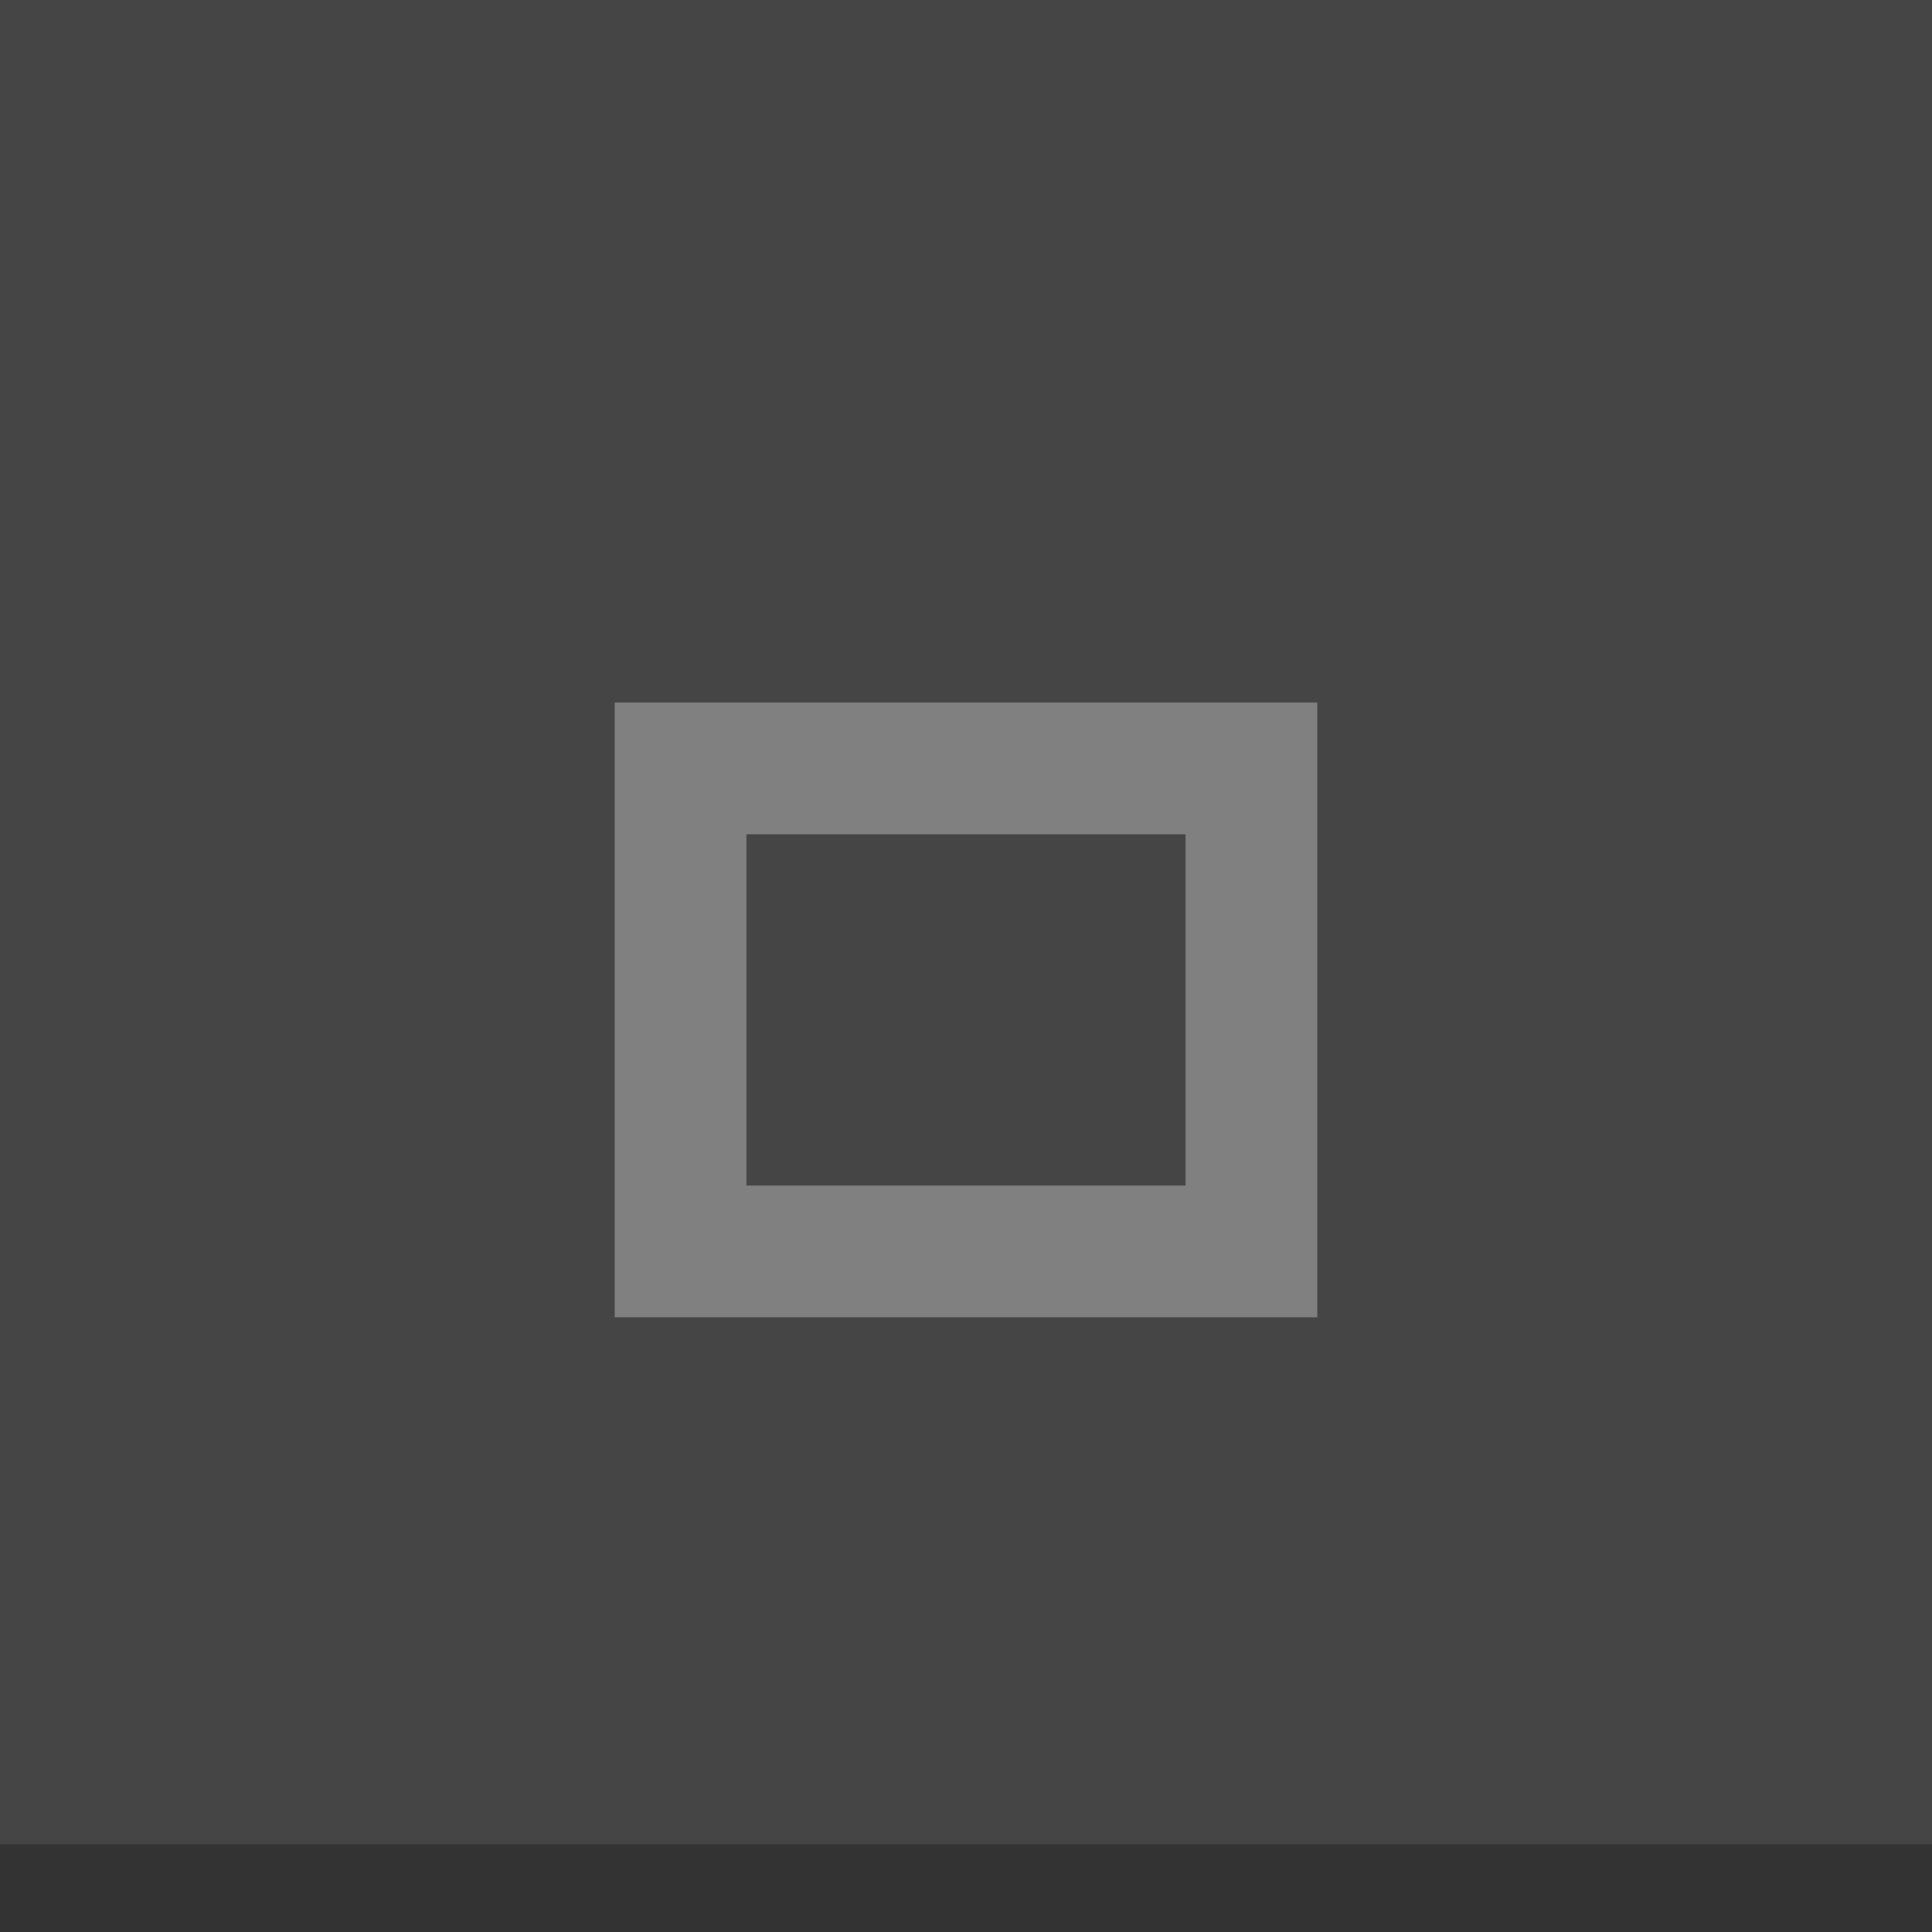 <?xml version="1.0" encoding="UTF-8" standalone="no"?>
<svg
   xmlns:dc="http://purl.org/dc/elements/1.1/"
   xmlns:cc="http://creativecommons.org/ns#"
   xmlns:rdf="http://www.w3.org/1999/02/22-rdf-syntax-ns#"
   xmlns:svg="http://www.w3.org/2000/svg"
   xmlns="http://www.w3.org/2000/svg"
   xmlns:sodipodi="http://sodipodi.sourceforge.net/DTD/sodipodi-0.dtd"
   xmlns:inkscape="http://www.inkscape.org/namespaces/inkscape"
   id="svg4306"
   width="22"
   height="22"
   version="1.1"
   style="enable-background:new"
   sodipodi:docname="maximize.svg"
   inkscape:version="0.92.2 2405546, 2018-03-11">
  <rect width="100%" height="100%" fill="#333333" stroke="none"/>
  <defs
     id="defs22" />
  <sodipodi:namedview
     pagecolor="#ffffff"
     bordercolor="#666666"
     borderopacity="1"
     objecttolerance="10"
     gridtolerance="10"
     guidetolerance="10"
     inkscape:pageopacity="0"
     inkscape:pageshadow="2"
     inkscape:window-width="2160"
     inkscape:window-height="1277"
     id="namedview20"
     showgrid="false"
     inkscape:zoom="10.727273"
     inkscape:cx="43.481383"
     inkscape:cy="18.457628"
     inkscape:window-x="0"
     inkscape:window-y="40"
     inkscape:window-maximized="1"
     inkscape:current-layer="active-center" />
  <g
     id="pressed-center">
    <rect
       y="0"
       x="46"
       height="22"
       width="22"
       id="rect4275"
       style="opacity:0;fill:#c0c0c0;fill-opacity:1;fill-rule:nonzero;stroke:none;stroke-width:2;stroke-linecap:round;stroke-linejoin:round;stroke-miterlimit:4;stroke-dasharray:none;stroke-opacity:1" />
    <rect
       style="opacity:1;fill:#c0c0c0;fill-opacity:1;fill-rule:nonzero;stroke:none;stroke-width:1.954;stroke-linecap:round;stroke-linejoin:round;stroke-miterlimit:4;stroke-dasharray:none;stroke-opacity:1"
       id="rect4164"
       width="22"
       height="21"
       x="46"
       y="-1.3322676e-15" />
    <path
       style="opacity:1;fill:#fcfcfc;fill-opacity:0.753;stroke:none;stroke-width:20.732;stroke-linecap:square;stroke-miterlimit:4;stroke-dasharray:none;stroke-opacity:0.988;paint-order:normal;enable-background:new"
       d="m 52,7 v 8 H 62 V 7 Z m 2,2 h 6 v 4 h -6 z"
       id="rect4262-5"
       inkscape:connector-curvature="0" />
  </g>
  <g
     id="hover-center">
    <rect
       y="0"
       x="23"
       height="22"
       width="22"
       id="rect4273"
       style="opacity:0;fill:#fcfcfc;fill-opacity:0.988;fill-rule:nonzero;stroke:none;stroke-width:2;stroke-linecap:round;stroke-linejoin:round;stroke-miterlimit:4;stroke-dasharray:none;stroke-opacity:1" />
    <rect
       style="opacity:1;fill:#fcfcfc;fill-opacity:0.988;fill-rule:nonzero;stroke:none;stroke-width:1.954;stroke-linecap:round;stroke-linejoin:round;stroke-miterlimit:4;stroke-dasharray:none;stroke-opacity:1"
       id="rect4208"
       width="22"
       height="21"
       x="23"
       y="-1.3322676e-15" />
    <path
       style="opacity:1;fill:#808080;fill-opacity:0.502;stroke:none;stroke-width:20.732;stroke-linecap:square;stroke-miterlimit:4;stroke-dasharray:none;stroke-opacity:0.988;paint-order:normal;enable-background:new"
       d="m 29.5,7 v 8 h 10 V 7 Z m 2,2 h 6 v 4 h -6 z"
       id="rect4262"
       inkscape:connector-curvature="0" />
  </g>
  <g
     id="active-center">
    <rect
       style="opacity:0;fill:#fcfcfc;fill-opacity:0.094;fill-rule:nonzero;stroke:none;stroke-width:2;stroke-linecap:round;stroke-linejoin:round;stroke-miterlimit:4;stroke-dasharray:none;stroke-opacity:1"
       y="0"
       x="0"
       height="22"
       width="22"
       id="rect4271" />
    <rect
       id="rect4266"
       width="22"
       height="21"
       x="0"
       y="-1.3322676e-15"
       style="opacity:1;fill:#fcfcfc;fill-opacity:0.094;fill-rule:nonzero;stroke:none;stroke-width:1.954;stroke-linecap:round;stroke-linejoin:round;stroke-miterlimit:4;stroke-dasharray:none;stroke-opacity:1" />
    <path
       style="opacity:1;fill:#808080;fill-opacity:1;stroke:none;stroke-width:24.352;stroke-linecap:square;stroke-miterlimit:4;stroke-dasharray:none;stroke-opacity:0.988;paint-order:normal"
       d="m 7,8 v 7 h 8 V 8 Z m 1.5,1.5 h 5 v 4 h -5 z"
       id="rect4257"
       inkscape:connector-curvature="0" />
  </g>
  <g
     id="inactive-center"
     transform="translate(69)">
    <rect
       id="rect4180"
       width="22"
       height="22"
       x="0"
       y="0"
       style="opacity:1;fill:#fcfcfc;fill-opacity:0;fill-rule:nonzero;stroke:none;stroke-width:2;stroke-linecap:round;stroke-linejoin:round;stroke-miterlimit:4;stroke-dasharray:none;stroke-opacity:1" />
    <path
       style="opacity:1;fill:#808080;fill-opacity:0.502;stroke:none;stroke-width:24.352;stroke-linecap:square;stroke-miterlimit:4;stroke-dasharray:none;stroke-opacity:0.988;paint-order:normal;enable-background:new"
       d="m 7,8 v 7 h 8 V 8 Z M 8.5,9.5 H 13.5 v 4 H 8.5 Z"
       id="rect4257-7"
       inkscape:connector-curvature="0" />
  </g>
  <g
     id="deactivated-center"
     transform="translate(92)">
    <rect
       id="rect4278"
       width="22"
       height="22"
       x="0"
       y="0"
       style="opacity:1;fill:#fcfcfc;fill-opacity:0;fill-rule:nonzero;stroke:none;stroke-width:2;stroke-linecap:round;stroke-linejoin:round;stroke-miterlimit:4;stroke-dasharray:none;stroke-opacity:1" />
    <path
       style="opacity:1;fill:#c0c0c0;fill-opacity:0.988;stroke:none;stroke-width:24.352;stroke-linecap:square;stroke-miterlimit:4;stroke-dasharray:none;stroke-opacity:0.988;paint-order:normal;enable-background:new"
       d="m 8,8 v 7 h 8 V 8 Z m 1.5,1.5 h 5 v 4 h -5 z"
       id="rect4257-5"
       inkscape:connector-curvature="0" />
  </g>
</svg>

